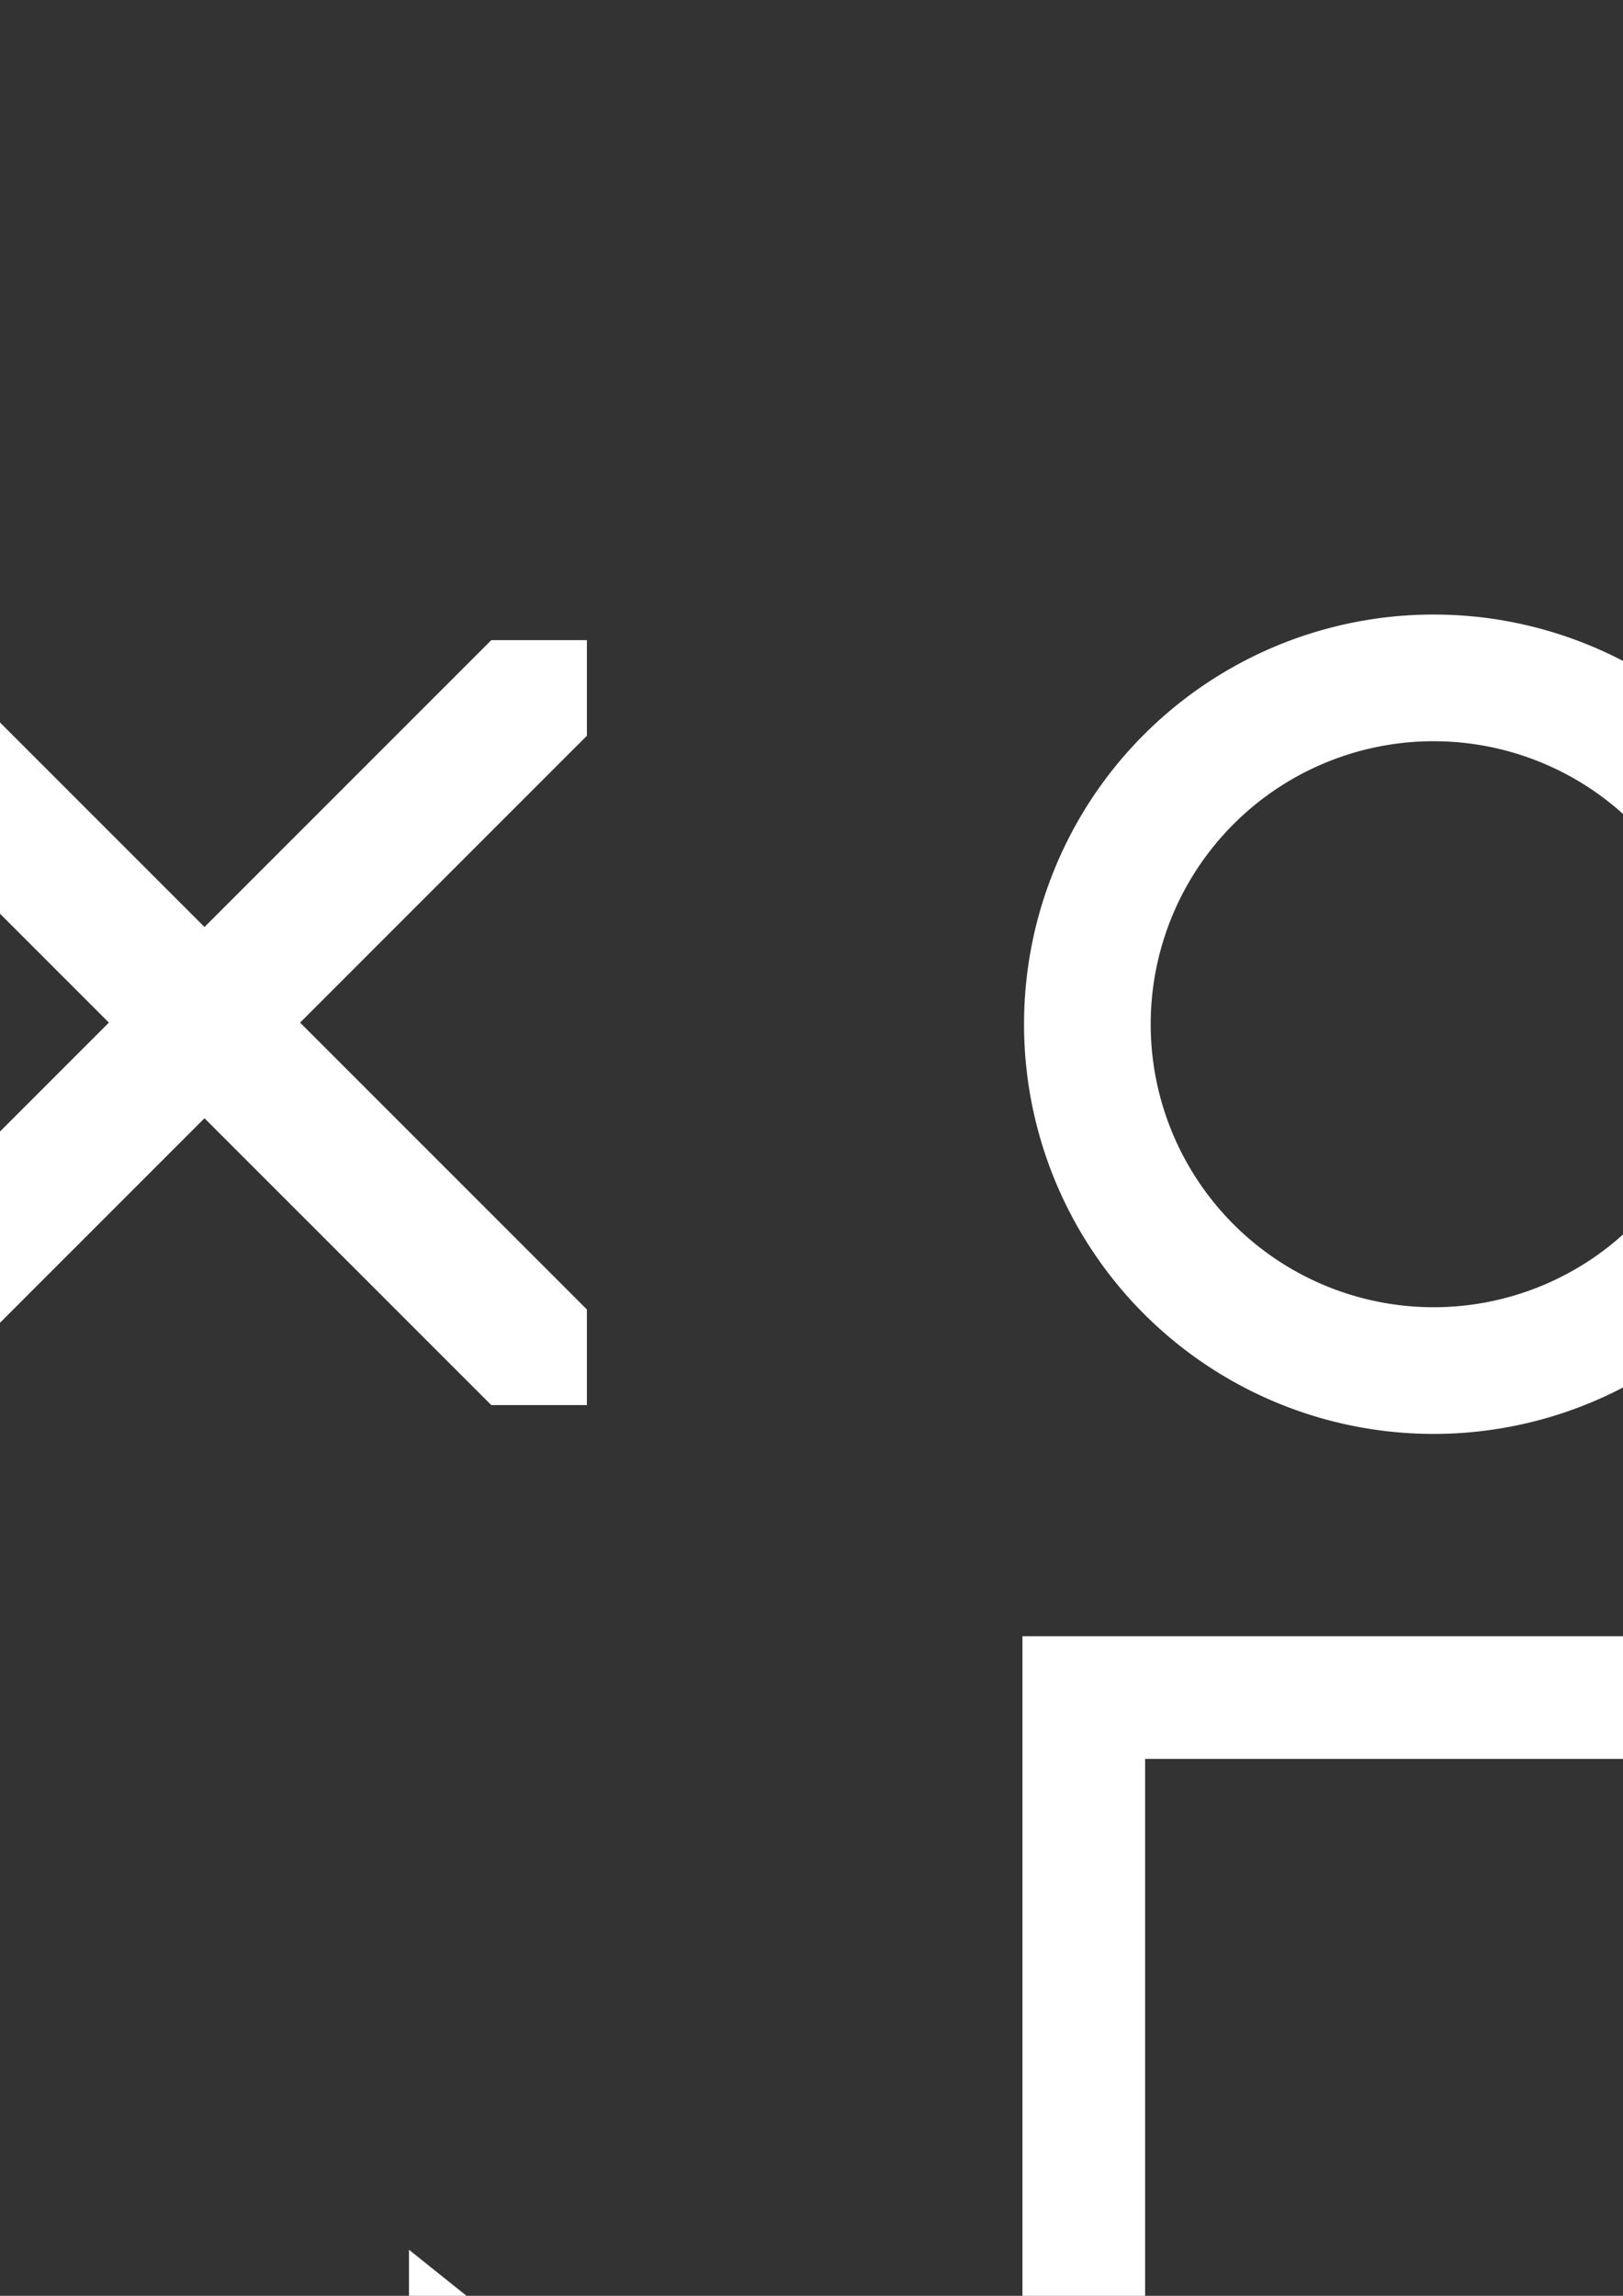 <?xml version="1.0" encoding="UTF-8" standalone="no"?>
<svg
   xmlns:dc="http://purl.org/dc/elements/1.1/"
   xmlns:cc="http://creativecommons.org/ns#"
   xmlns:rdf="http://www.w3.org/1999/02/22-rdf-syntax-ns#"
   xmlns:svg="http://www.w3.org/2000/svg"
   xmlns="http://www.w3.org/2000/svg"
   xmlns:sodipodi="http://sodipodi.sourceforge.net/DTD/sodipodi-0.dtd"
   xmlns:inkscape="http://www.inkscape.org/namespaces/inkscape"
   width="210mm"
   height="297mm"
   viewBox="0 0 210 297"
   version="1.1"
   id="svg8"
   inkscape:version="1.0.1 (0767f8302a, 2020-10-17)"
   sodipodi:docname="signs.svg">
  <rect x="0" y="0" width="210" height="297" fill="#333333" stroke="none"/>
  <defs
     id="defs2" />
  <sodipodi:namedview
     id="base"
     pagecolor="#222222"
     bordercolor="#666666"
     borderopacity="1.0"
     inkscape:pageopacity="0"
     inkscape:pageshadow="2"
     inkscape:zoom="0.49497475"
     inkscape:cx="814.18883"
     inkscape:cy="778.51059"
     inkscape:document-units="mm"
     inkscape:current-layer="layer1"
     inkscape:document-rotation="0"
     showgrid="true"
     showborder="false"
     inkscape:snap-global="true"
     inkscape:window-width="1848"
     inkscape:window-height="1016"
     inkscape:window-x="72"
     inkscape:window-y="27"
     inkscape:window-maximized="1">
    <inkscape:grid
       type="xygrid"
       id="grid10"
       spacingx="13.229"
       spacingy="13.229"
       empspacing="2" />
  </sodipodi:namedview>
  <g
     inkscape:label="Layer 1"
     inkscape:groupmode="layer"
     id="layer1">
    <path
       id="path12"
       style="fill:#ffffff;stroke:none;stroke-width:0.265px;stroke-linecap:butt;stroke-linejoin:miter;stroke-opacity:1"
       d="m -23.021,82.812 v 12.37 l 37.11,37.11 -37.11,37.11 v 12.37 h 12.37 l 37.11,-37.11 37.11,37.11 H 75.938 V 169.401 L 38.828,132.292 75.938,95.182 V 82.812 H 63.568 L 26.458,119.922 -10.651,82.812 Z"
       inkscape:export-filename="/home/nitaku/repos/superstarfighter/godot/assets/sprites/signs/X.png"
       inkscape:export-xdpi="48"
       inkscape:export-ydpi="48" />
    <path
       id="path17"
       style="fill:#ffffff;stroke:none;stroke-width:2;stroke-linejoin:round"
       d="M 699.791 300 A 200 200 0 0 0 500 500 A 200 200 0 0 0 700 700 A 200 200 0 0 0 900 500 A 200 200 0 0 0 700 300 A 200 200 0 0 0 699.791 300 z M 699.443 361.846 A 138.155 138.155 0 0 1 700 361.846 A 138.155 138.155 0 0 1 838.154 500 A 138.155 138.155 0 0 1 700 638.154 A 138.155 138.155 0 0 1 561.846 500 A 138.155 138.155 0 0 1 699.443 361.846 z "
       transform="scale(0.265)"
       inkscape:export-filename="/home/nitaku/repos/superstarfighter/godot/assets/sprites/signs/O.png"
       inkscape:export-xdpi="48"
       inkscape:export-ydpi="48" />
    <path
       style="fill:#ffffff;stroke:none;stroke-width:0.265px;stroke-linecap:butt;stroke-linejoin:miter;stroke-opacity:1"
       d="m -52.917,317.5 v 52.917 l 105.833,-2e-5 V 396.875 L 119.062,343.958 52.917,291.042 V 317.5 Z"
       id="path27"
       sodipodi:nodetypes="cccccccc"
       inkscape:export-filename="/home/nitaku/repos/superstarfighter/godot/assets/sprites/signs/arrow.png"
       inkscape:export-xdpi="48"
       inkscape:export-ydpi="48" />
    <g
       class=""
       id="g838"
       transform="matrix(0.265,0,0,0.265,331.407,80.046)"
       inkscape:export-xdpi="40.522396"
       inkscape:export-ydpi="40.522396">
      <path
         d="M 253.78,17.188 C 123.052,17.188 16.875,123.365 16.875,254.094 16.875,384.824 123.052,491 253.78,491 384.51,491 490.687,384.82 490.687,254.094 490.687,123.364 384.51,17.188 253.781,17.188 Z m 0,18.687 c 120.63,0 218.22,97.59 218.22,218.22 0,120.626 -97.59,218.218 -218.22,218.218 -120.628,0 -218.218,-97.59 -218.218,-218.22 0,-120.63 97.59,-218.218 218.22,-218.218 z m 101.19,46.313 -76.41,132.875 c 15.916,9.635 25.177,26.33 26.125,43.78 h 148.407 c 1.644,-70.01 -33.49,-138.867 -98.125,-176.656 z m -205.126,2.468 c -27.1,16.725 -50.68,40.147 -67.72,69.656 -19.01,32.928 -26.926,69.12 -26,104.532 H 196 c 0.41,-8.353 2.737,-16.73 7.188,-24.438 5.21,-9.024 12.64,-16 21.218,-20.625 L 149.844,84.657 Z m 100.594,141.156 c -0.864,-0.002 -1.736,0.035 -2.594,0.094 -11.446,0.793 -22.288,7.084 -28.5,17.844 -9.94,17.216 -4.09,38.967 13.125,48.906 17.213,9.94 38.935,4.12 48.874,-13.094 9.94,-17.215 4.12,-38.967 -13.094,-48.906 -5.648,-3.26 -11.768,-4.824 -17.813,-4.844 z m 28.218,82.375 c -16.127,9.75 -36.864,10.846 -54.406,1.25 l -68.03,117.22 c 29.454,16.785 61.044,25.177 92.75,26 34.567,0.898 68.72,-7.786 99.124,-24.032 z"
         fill="#ffffff"
         fill-opacity="1"
         id="path836" />
    </g>
    <path
       id="rect957"
       style="fill:#ffffff;stroke-width:2.117;stroke-linecap:round"
       d="M 132.292,211.667 V 317.5 H 238.125 V 211.667 Z m 15.875,15.875 h 74.083 v 74.083 h -74.083 z"
       sodipodi:nodetypes="cccccccccc"
       inkscape:export-xdpi="57"
       inkscape:export-ydpi="57" />
    <path
       style="fill:#ffffff;stroke:none;stroke-width:0.265px;stroke-linecap:butt;stroke-linejoin:miter;stroke-opacity:1"
       d="m 304.738,213.47 -42.677,57.044 25.557,6.848 -10.272,38.335 42.677,-57.044 -25.557,-6.848 z"
       id="path845"
       sodipodi:nodetypes="ccccccc"
       inkscape:export-xdpi="48"
       inkscape:export-ydpi="48" />
  </g>
</svg>
